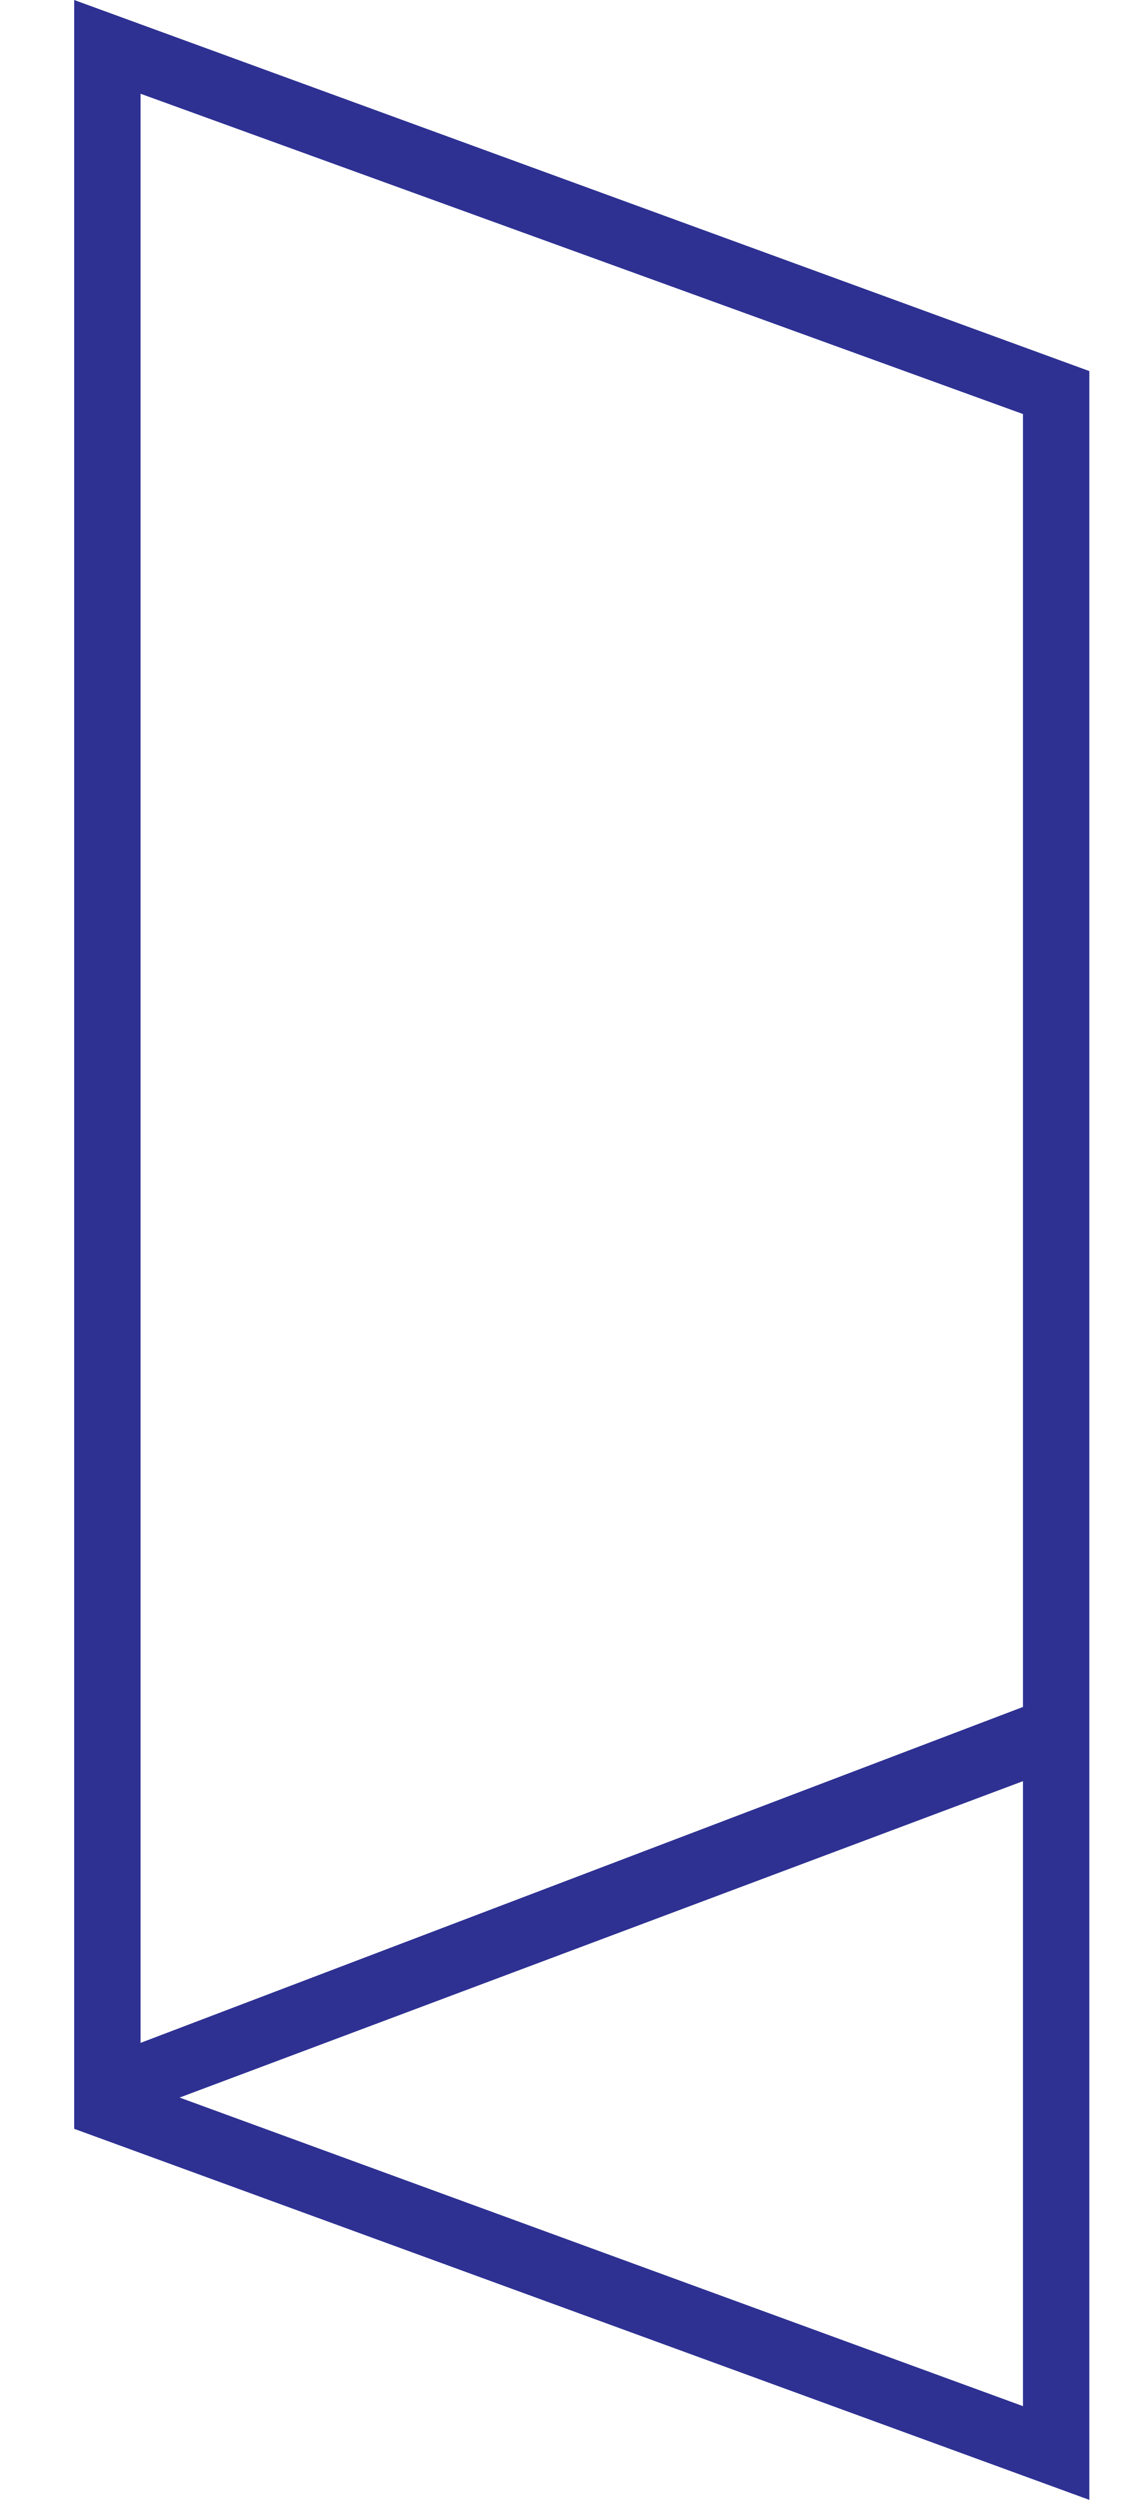 <?xml version="1.0" encoding="utf-8"?>
<!-- Generator: Adobe Illustrator 26.0.0, SVG Export Plug-In . SVG Version: 6.00 Build 0)  -->
<svg version="1.1" id="Layer_1" xmlns="http://www.w3.org/2000/svg" xmlns:xlink="http://www.w3.org/1999/xlink" x="0px" y="0px"
	 width="29.3px" height="64px" viewBox="0 0 29.3 64" style="enable-background:new 0 0 29.3 64;" xml:space="preserve">
<style type="text/css">
	.st0{fill:#2E3192;}
</style>
<path class="st0" d="M1.9,0v54.5l26,9.5V9.5L1.9,0z M26.2,45.6v16L4.6,53.7L26.2,45.6z M3.6,52.3V2.4l22.6,8.2v33.1L3.6,52.3z"/>
</svg>
